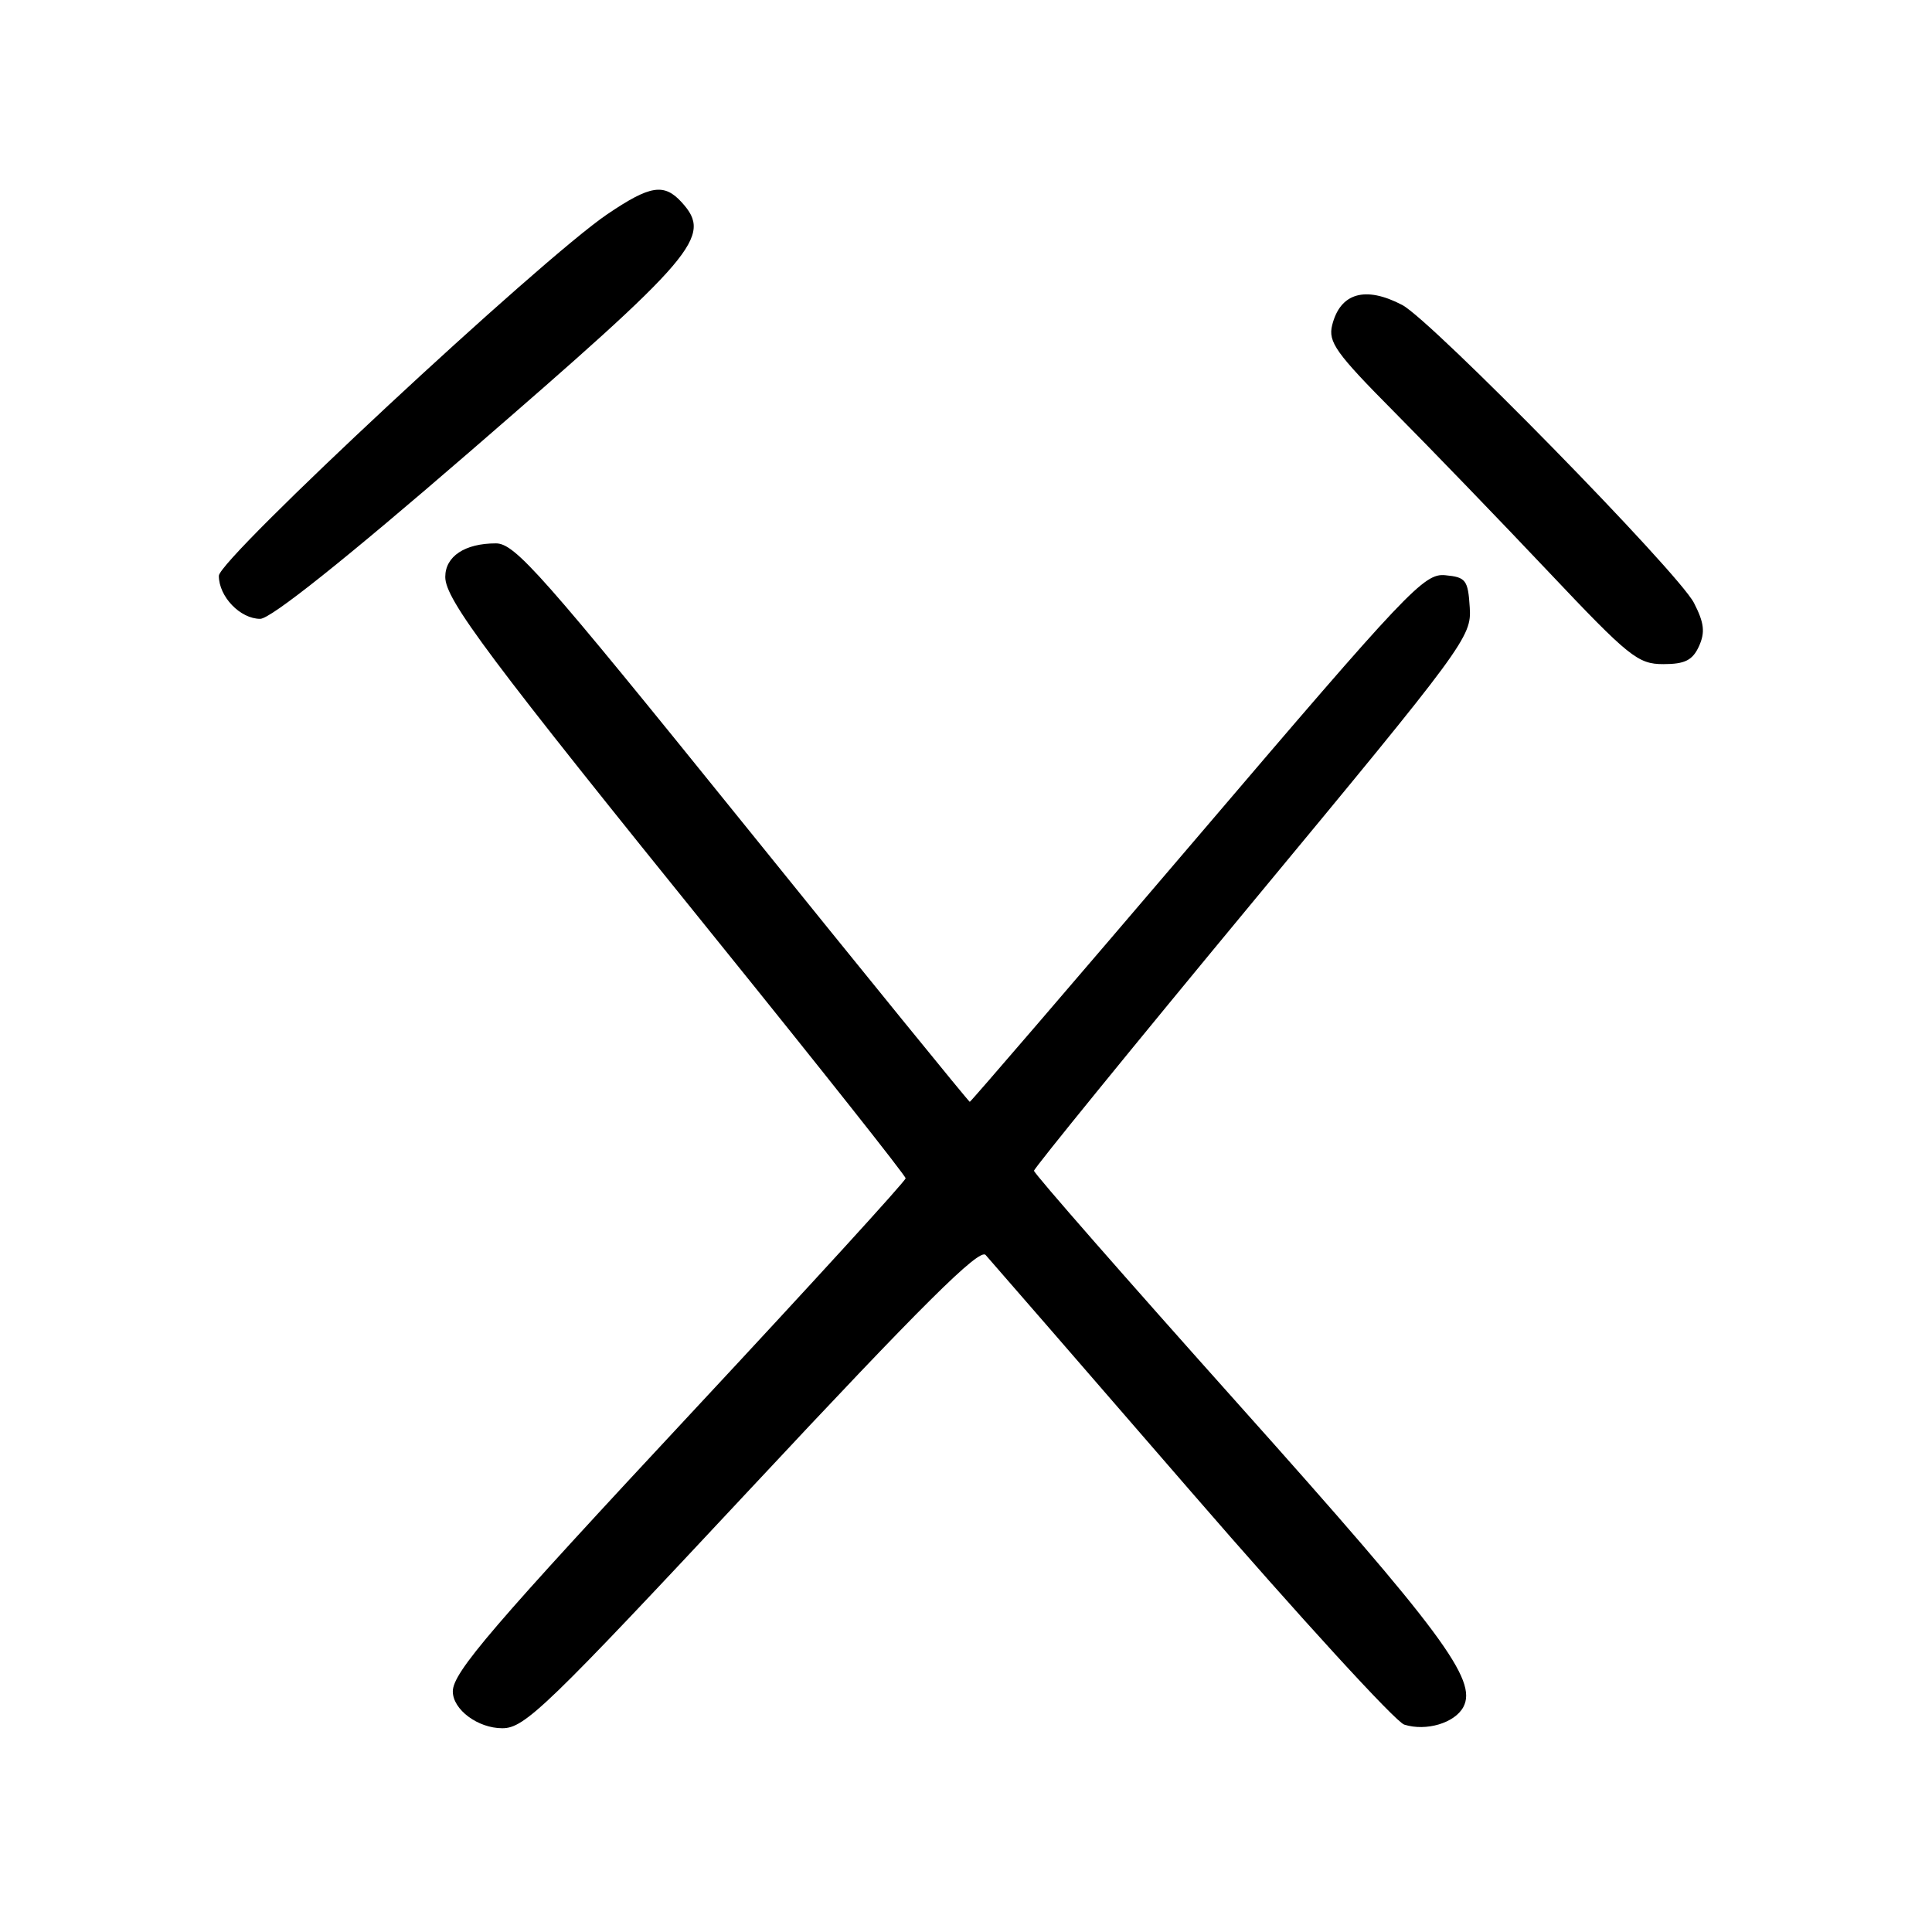 <?xml version="1.0" encoding="UTF-8" standalone="no"?>
<!DOCTYPE svg PUBLIC "-//W3C//DTD SVG 1.1//EN" "http://www.w3.org/Graphics/SVG/1.1/DTD/svg11.dtd" >
<svg xmlns="http://www.w3.org/2000/svg" xmlns:xlink="http://www.w3.org/1999/xlink" version="1.1" viewBox="0 0 256 256">
 <g >
 <path fill="currentColor"
d=" M 99.65 197.04 C 122.22 172.87 129.77 165.37 130.60 166.29 C 131.20 166.95 143.46 181.08 157.84 197.68 C 172.22 214.28 184.92 228.16 186.07 228.52 C 188.97 229.44 192.76 228.31 193.90 226.19 C 195.81 222.62 191.07 216.24 164.15 186.13 C 149.22 169.43 137.00 155.48 137.01 155.13 C 137.02 154.79 150.07 138.75 166.01 119.50 C 194.18 85.50 195.00 84.39 194.75 80.50 C 194.52 76.85 194.24 76.48 191.50 76.22 C 188.69 75.95 186.59 78.17 158.62 110.97 C 142.18 130.24 128.63 146.00 128.50 146.00 C 128.37 146.00 114.83 129.35 98.41 109.00 C 71.80 76.04 68.24 72.00 65.71 72.00 C 61.59 72.00 59.00 73.72 59.00 76.45 C 59.00 79.46 64.66 87.02 95.35 125.00 C 108.90 141.78 119.99 155.78 120.00 156.13 C 120.00 156.48 107.51 170.16 92.25 186.53 C 65.18 215.57 60.00 221.61 60.00 224.12 C 60.00 226.53 63.32 229.00 66.56 229.00 C 69.53 229.00 72.33 226.29 99.65 197.04 Z  M 225.12 85.64 C 225.96 83.79 225.82 82.54 224.46 79.89 C 222.38 75.84 189.67 42.44 185.80 40.41 C 180.91 37.85 177.59 38.81 176.52 43.08 C 175.96 45.32 177.01 46.79 184.73 54.57 C 189.60 59.48 198.80 69.01 205.17 75.75 C 215.86 87.06 217.03 88.00 220.40 88.00 C 223.26 88.00 224.27 87.49 225.12 85.64 Z  M 62.08 60.00 C 92.35 33.81 94.44 31.35 90.35 26.83 C 88.00 24.24 86.17 24.53 80.49 28.37 C 71.65 34.36 29.00 74.06 29.00 76.30 C 29.00 79.06 31.83 82.00 34.48 82.00 C 35.87 82.00 45.78 74.10 62.08 60.00 Z "/>
</g>
</svg>